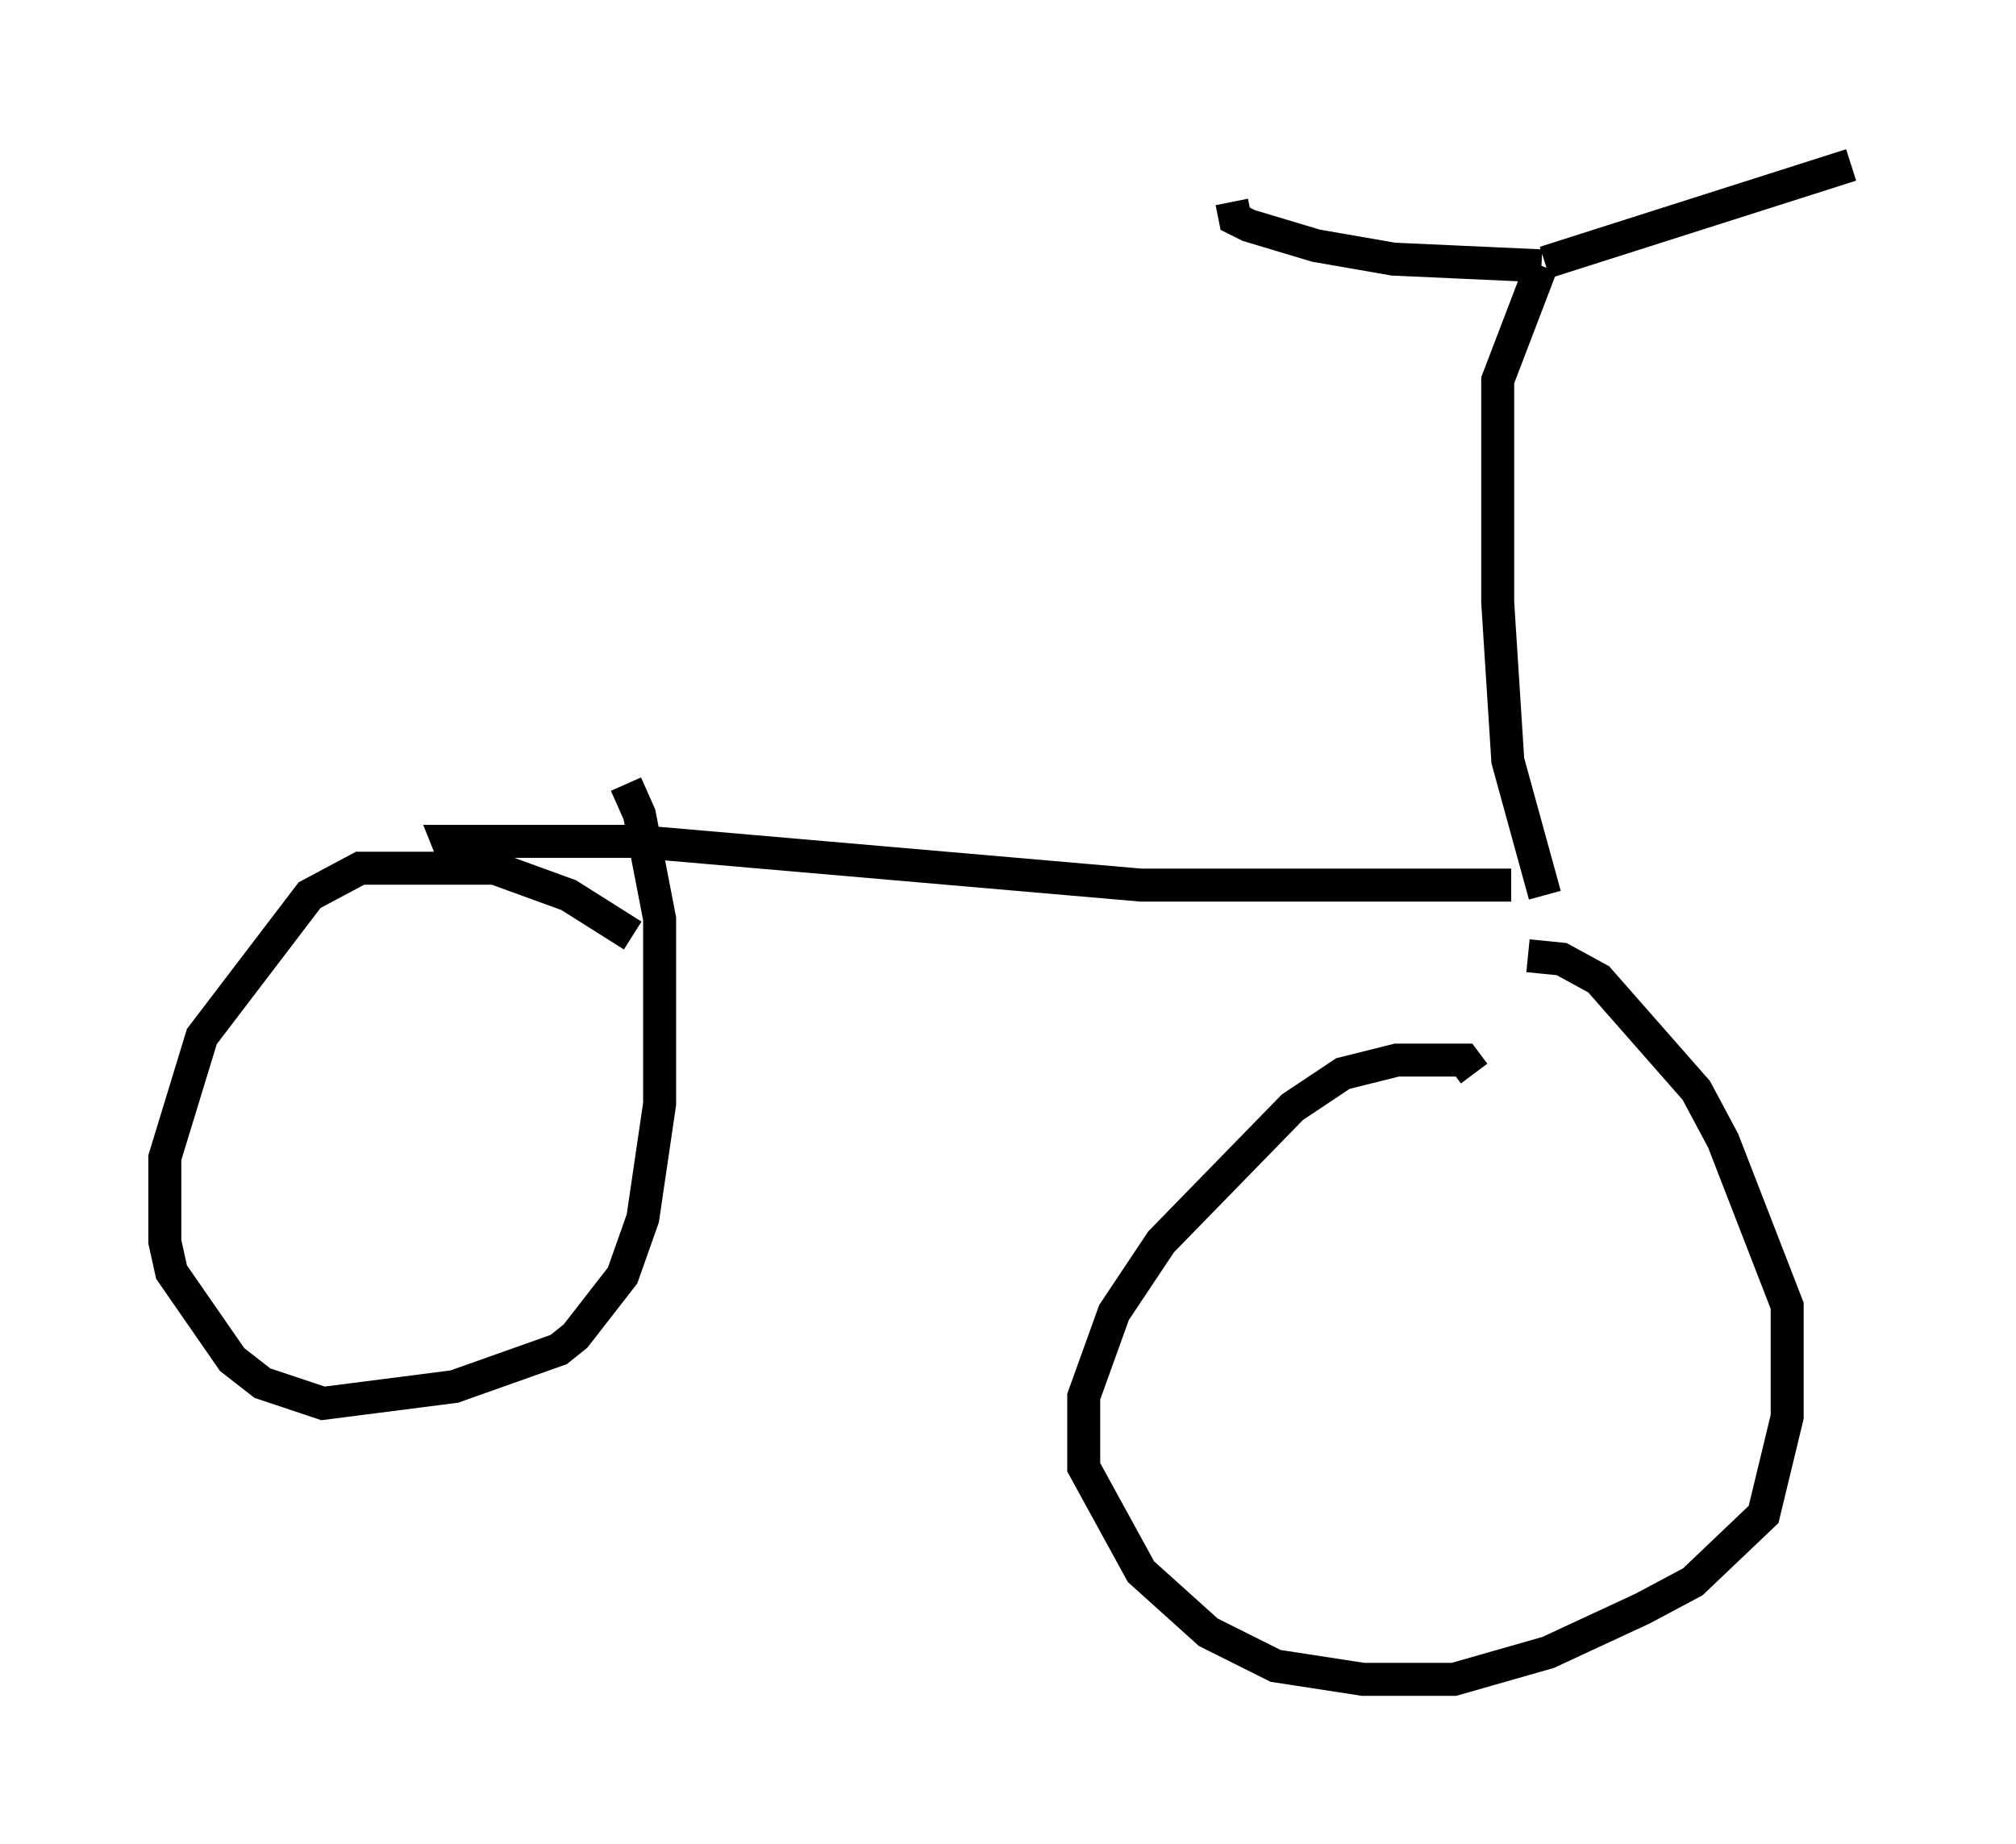 <?xml version="1.0" encoding="utf-8" ?>
<svg baseProfile="full" height="55.938" version="1.1" width="61.144" xmlns="http://www.w3.org/2000/svg" xmlns:ev="http://www.w3.org/2001/xml-events" xmlns:xlink="http://www.w3.org/1999/xlink"><defs /><rect fill="white" height="55.938" width="61.144" x="0" y="0" /><path d="M19.904, 29.807 m-0.715, -1.429 l-1.94, -1.225 -2.246, -0.817 l-4.083, 0.0 -1.531, 0.817 l-3.267, 4.288 -1.123, 3.675 l0.0, 2.552 0.204, 0.919 l1.838, 2.654 0.919, 0.715 l1.838, 0.613 3.981, -0.51 l3.165, -1.123 0.51, -0.408 l1.429, -1.838 0.613, -1.735 l0.51, -3.471 0.0, -5.615 l-0.613, -3.165 -0.408, -0.919 m25.725, 8.779 l-0.306, -0.408 -2.042, 0.0 l-1.633, 0.408 -1.531, 1.021 l-3.981, 4.083 -1.429, 2.144 l-0.919, 2.552 0.0, 2.144 l1.735, 3.165 2.042, 1.838 l2.042, 1.021 2.654, 0.408 l2.756, 0.0 2.858, -0.817 l2.858, -1.327 1.531, -0.817 l2.144, -2.042 0.715, -2.96 l0.0, -3.369 -1.94, -5.002 l-0.817, -1.531 -2.96, -3.369 l-1.123, -0.613 -1.021, -0.102 m-32.565, -2.96 l-0.204, -0.51 5.717, 0.0 l15.313, 1.327 11.229, 0.0 m1.021, 0.306 l-1.123, -4.083 -0.306, -4.798 l0.0, -6.738 1.327, -3.471 m0.0, 0.0 l-4.492, -0.204 -2.348, -0.408 l-2.042, -0.613 -0.408, -0.204 l-0.102, -0.51 m9.494, 1.838 l9.29, -2.96 " fill="none" stroke="black" stroke-width="1" /></svg>